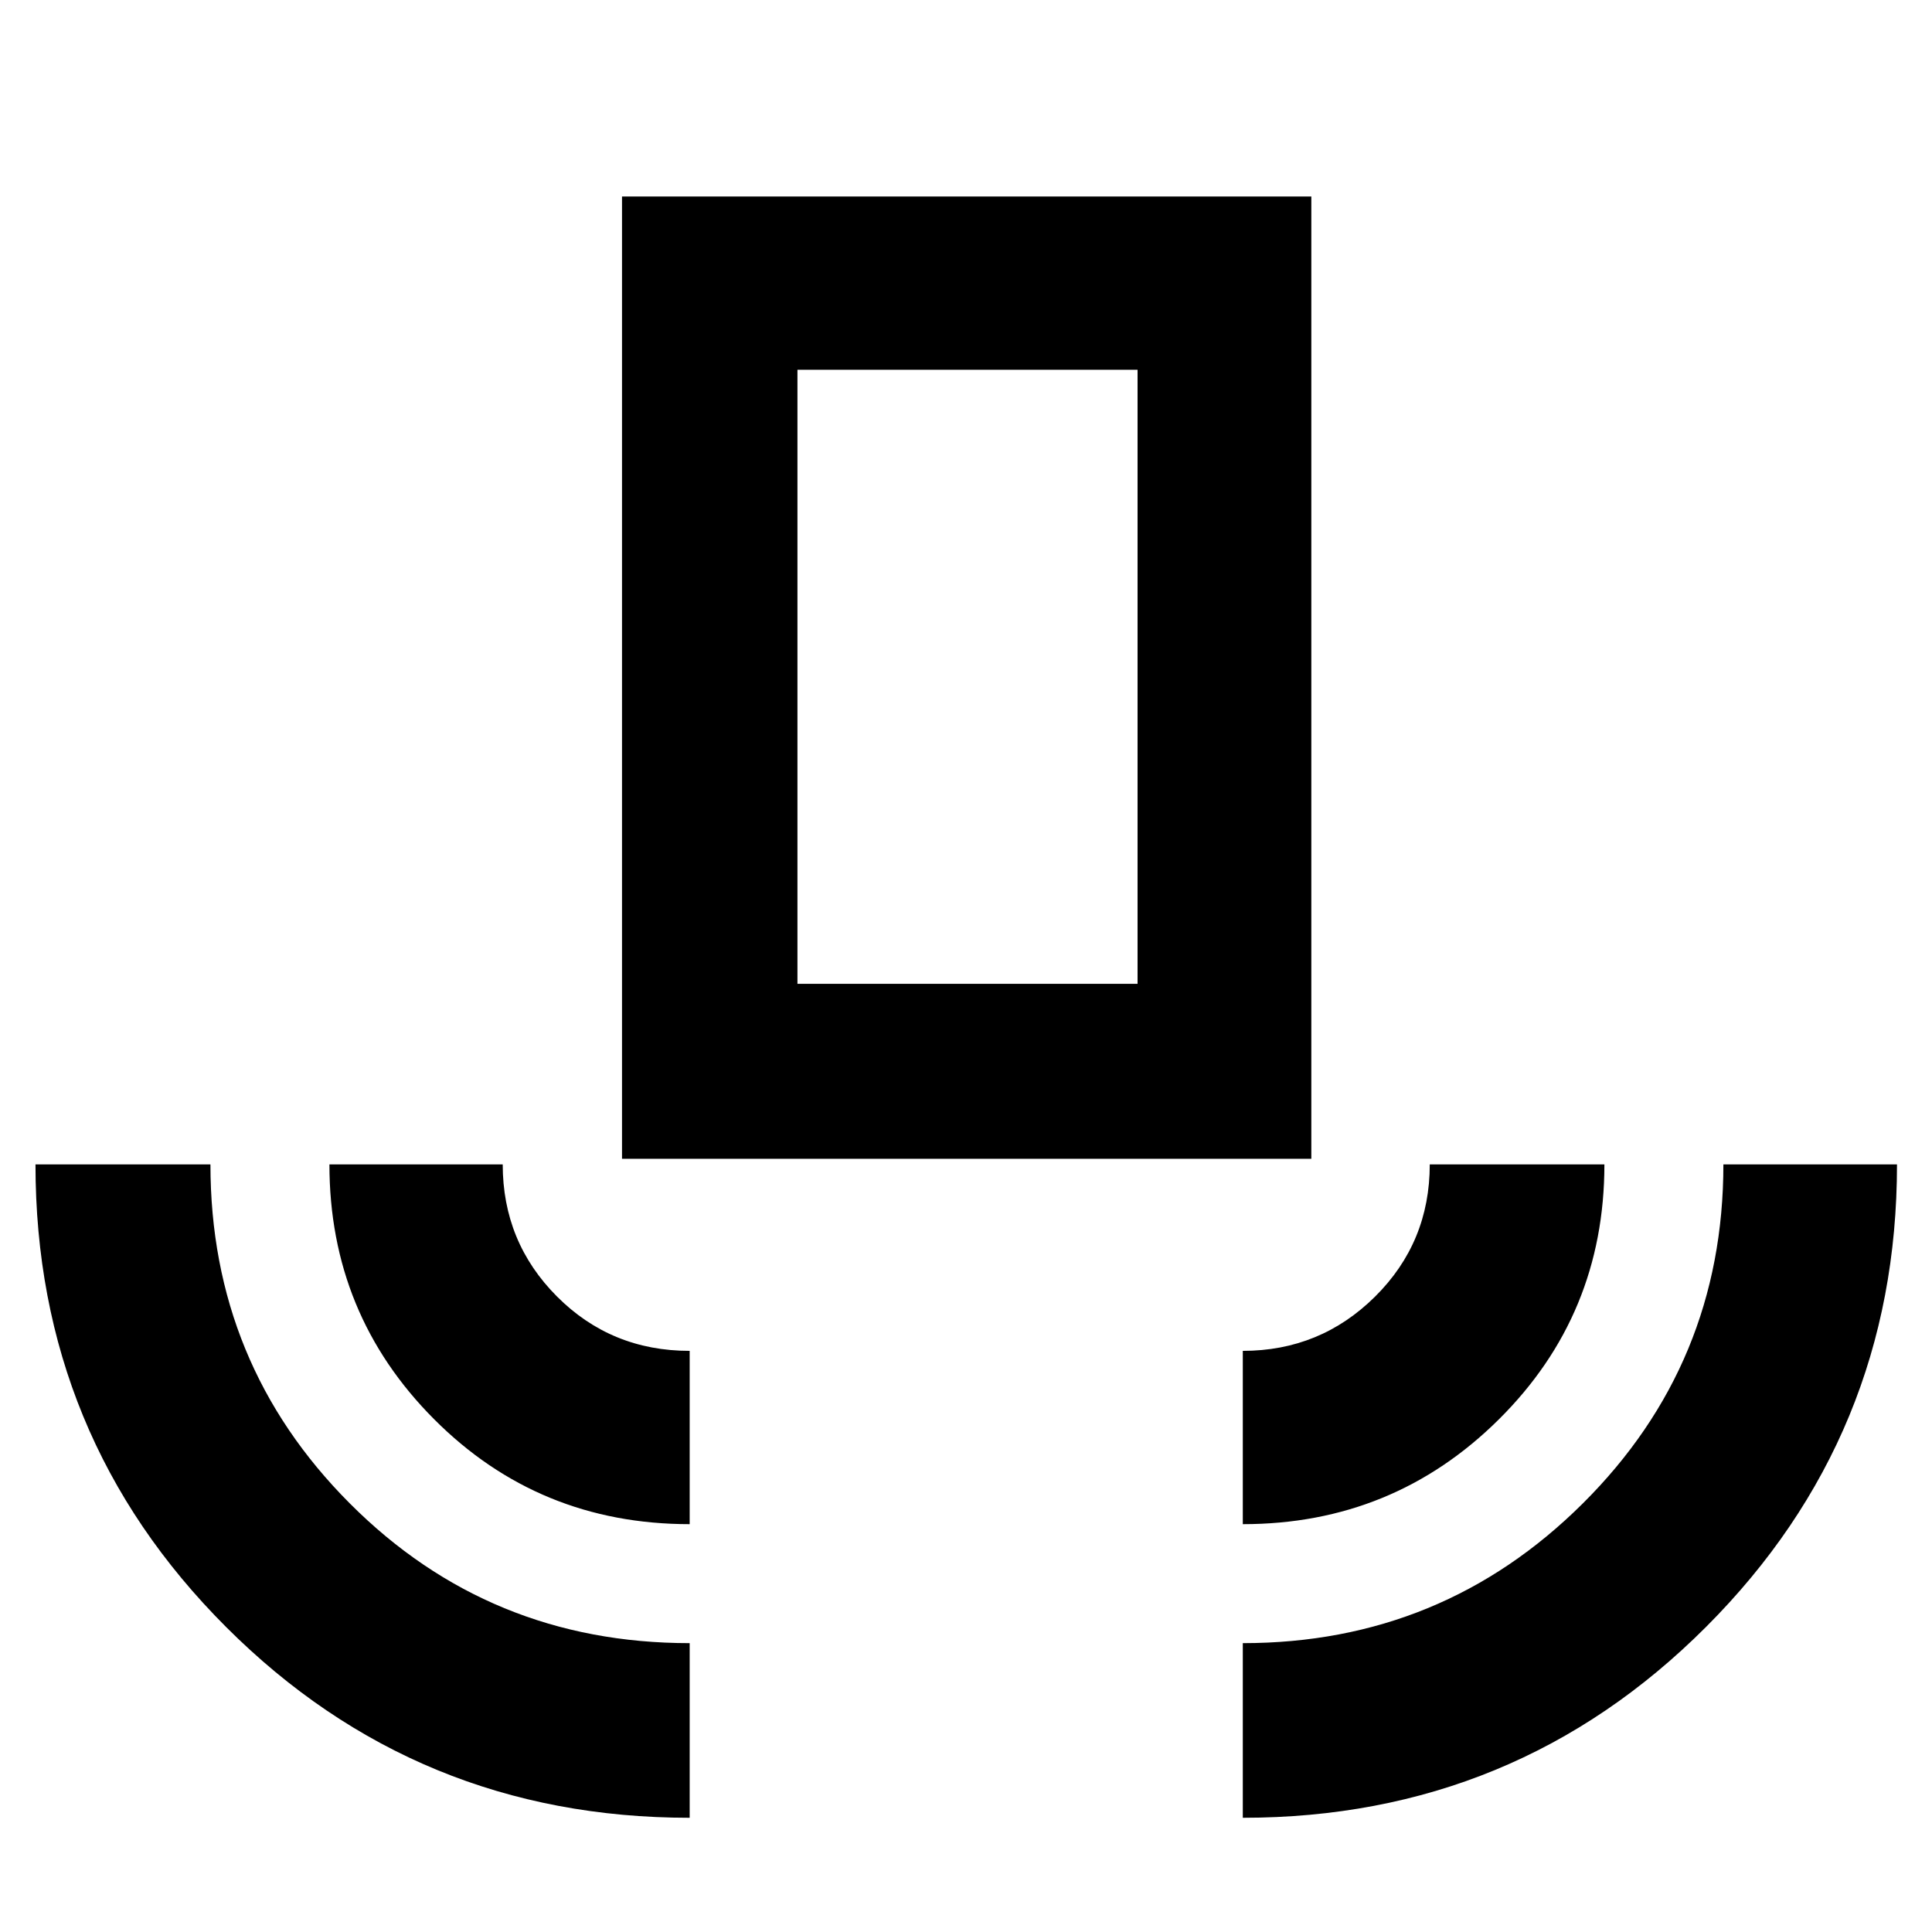 <svg xmlns="http://www.w3.org/2000/svg" height="40" viewBox="0 -960 960 960" width="40"><path d="M342.695-56.754q-135.477 0-230.271-94.718-94.793-94.719-94.793-229.948h86.934q0 99.069 69.275 168.48 69.276 69.411 168.855 69.411v86.775Zm0-145.898q-75.003 0-127.005-52.164-52.001-52.164-52.001-126.604h86.108q0 38.599 26.95 65.629 26.95 27.03 65.948 27.03v86.109ZM309.073-384.21v-478.159h342.521v478.159H309.073Zm87.173-86.934h169.001v-305.117H396.246v305.117Zm221.298 268.492v-86.109q38.514 0 65.706-26.95t27.192-65.709h86.775q0 74.69-52.474 126.729-52.475 52.039-127.199 52.039Zm0 145.898v-86.775q99.163 0 168.98-69.454 69.817-69.455 69.817-168.437h86.267q0 134.811-94.793 229.739-94.794 94.927-230.271 94.927Zm-221.298-414.39h169.001-169.001Z"/></svg>
